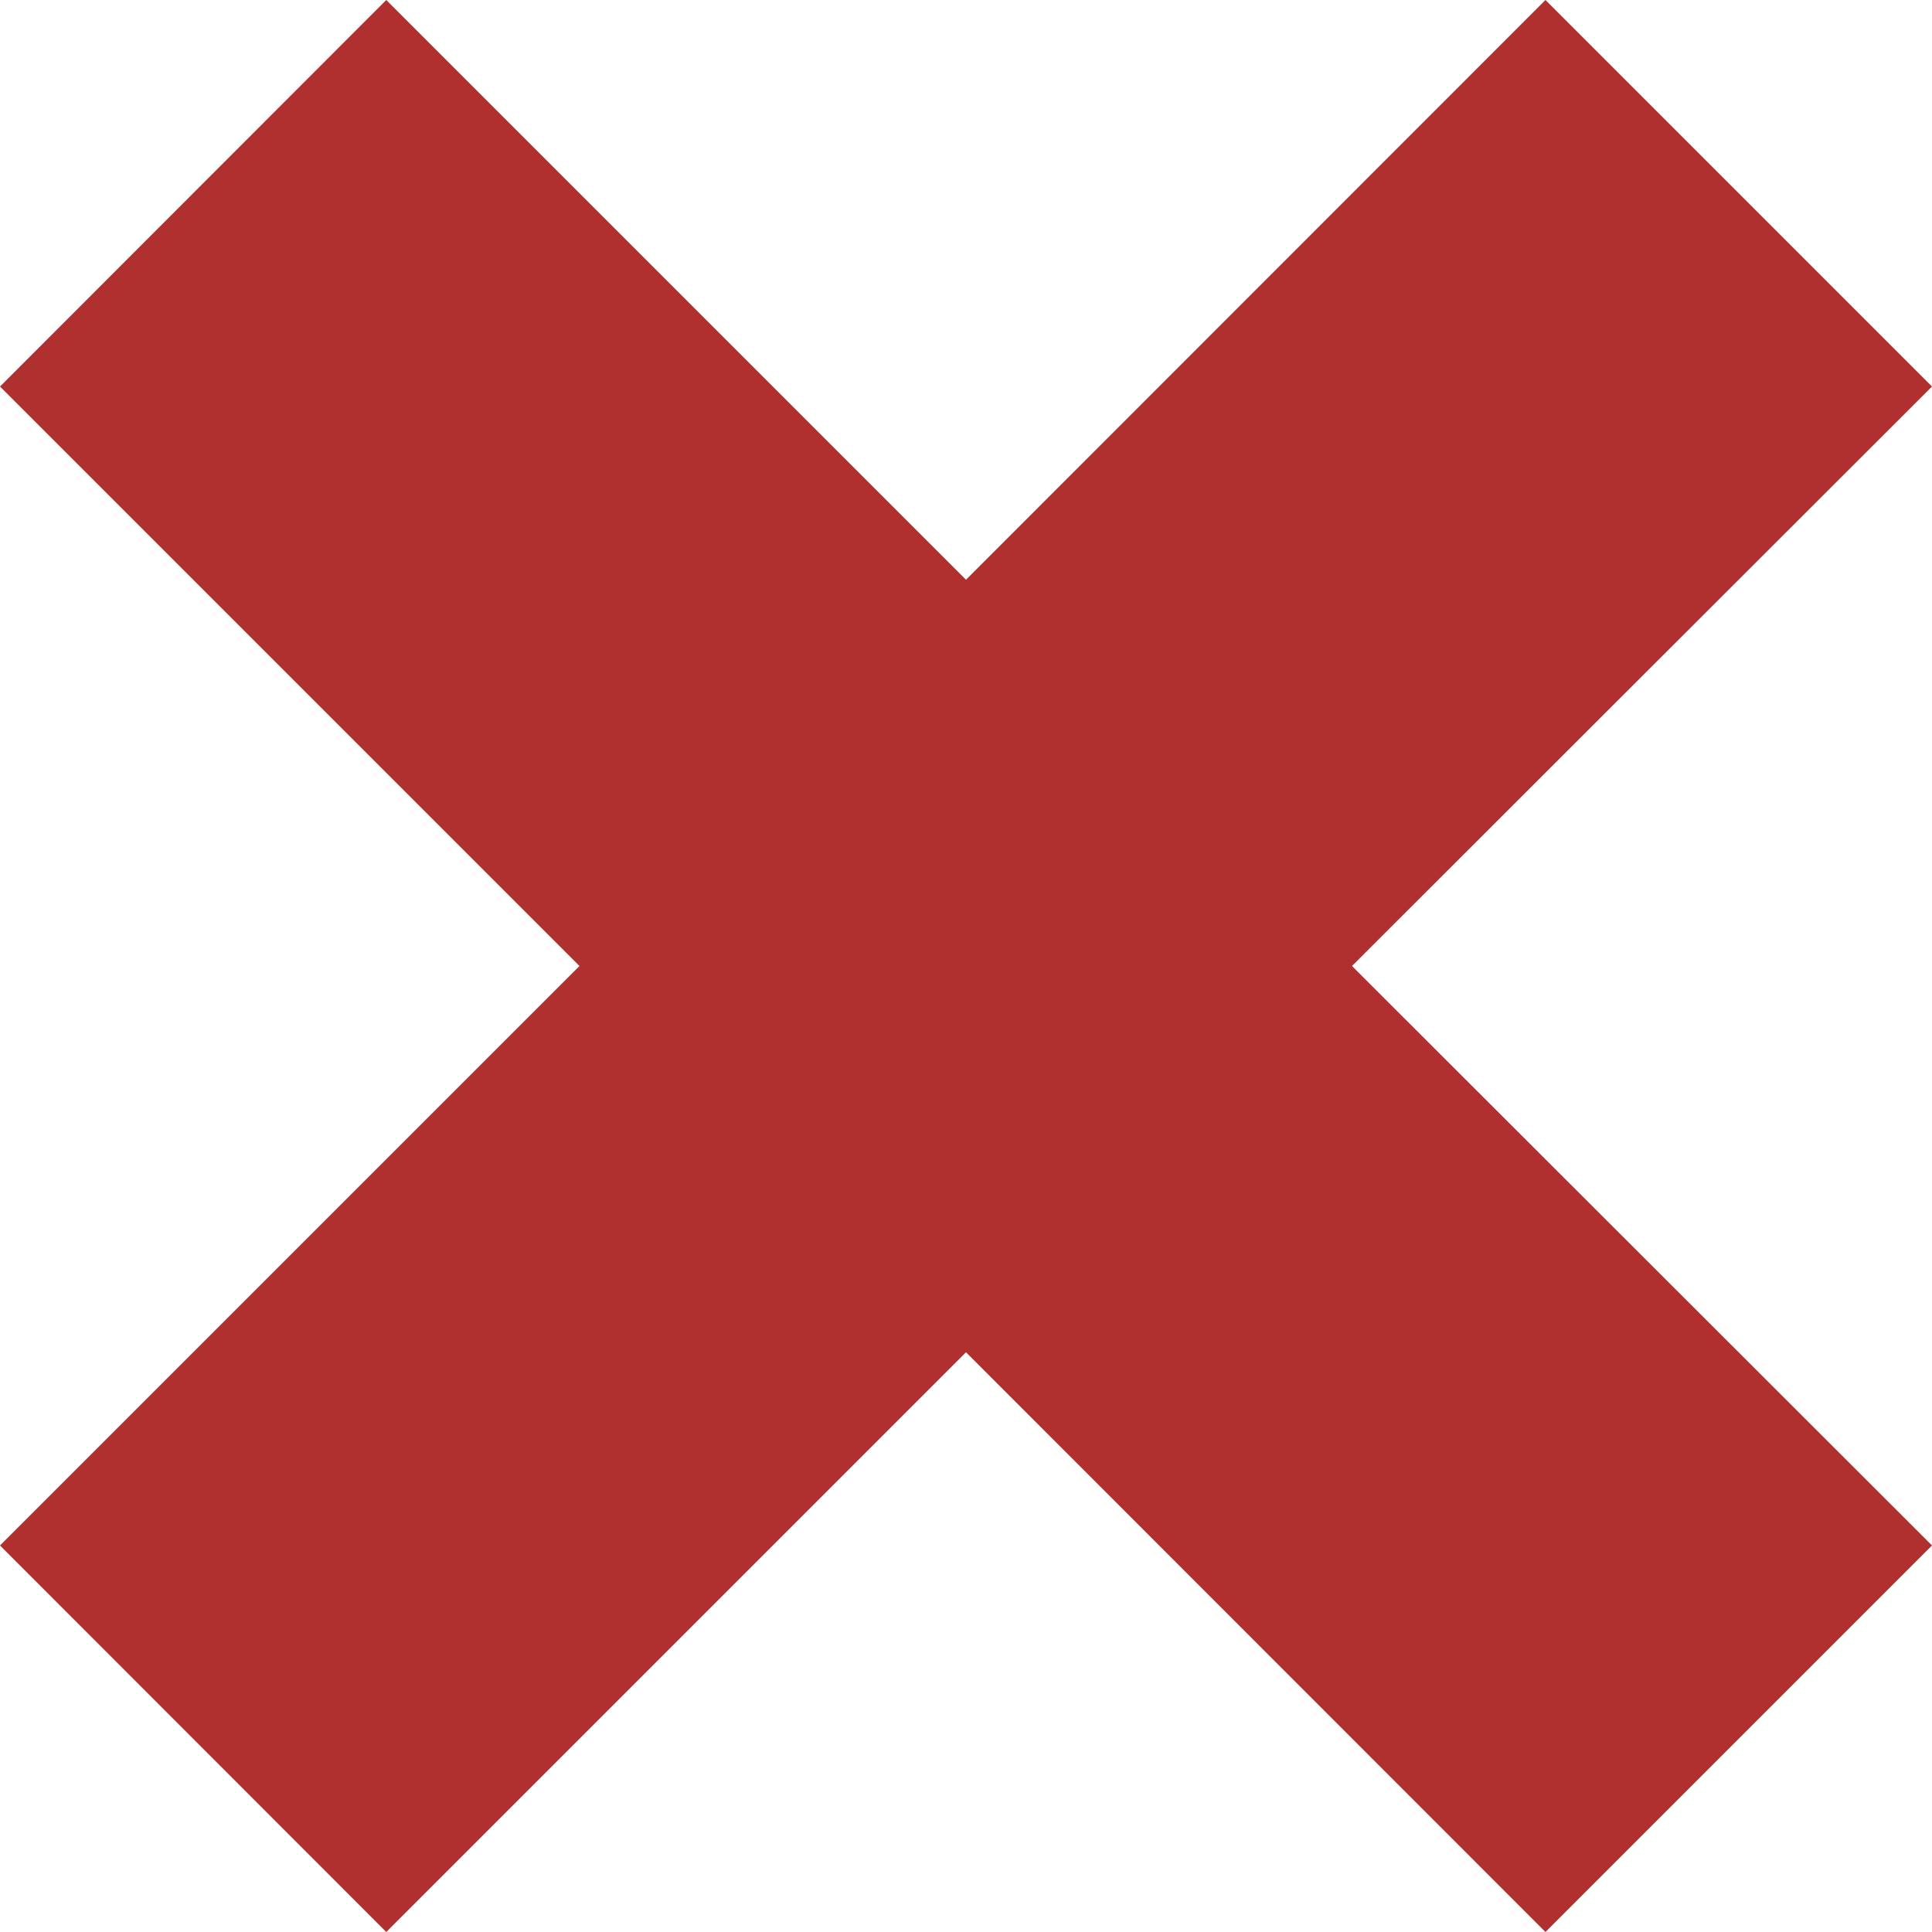 <?xml version="1.0" encoding="iso-8859-1"?>
<!-- Generator: Adobe Illustrator 18.1.1, SVG Export Plug-In . SVG Version: 6.00 Build 0)  -->
<svg version="1.1" id="Capa_1" xmlns="http://www.w3.org/2000/svg" xmlns:xlink="http://www.w3.org/1999/xlink" x="0px" y="0px"
	 viewBox="0 0 28 28" style="enable-background:new 0 0 28 28;" xml:space="preserve">
<g>
	<g id="x">
		<g>
			<polygon fill="#B03030" points="28,22.398 19.594,14 28,5.602 22.398,0 14,8.402 5.598,0 0,5.602 8.398,14 0,22.398 
				5.598,28 14,19.598 22.398,28 			"/>
		</g>
	</g>
</g>
</svg>
